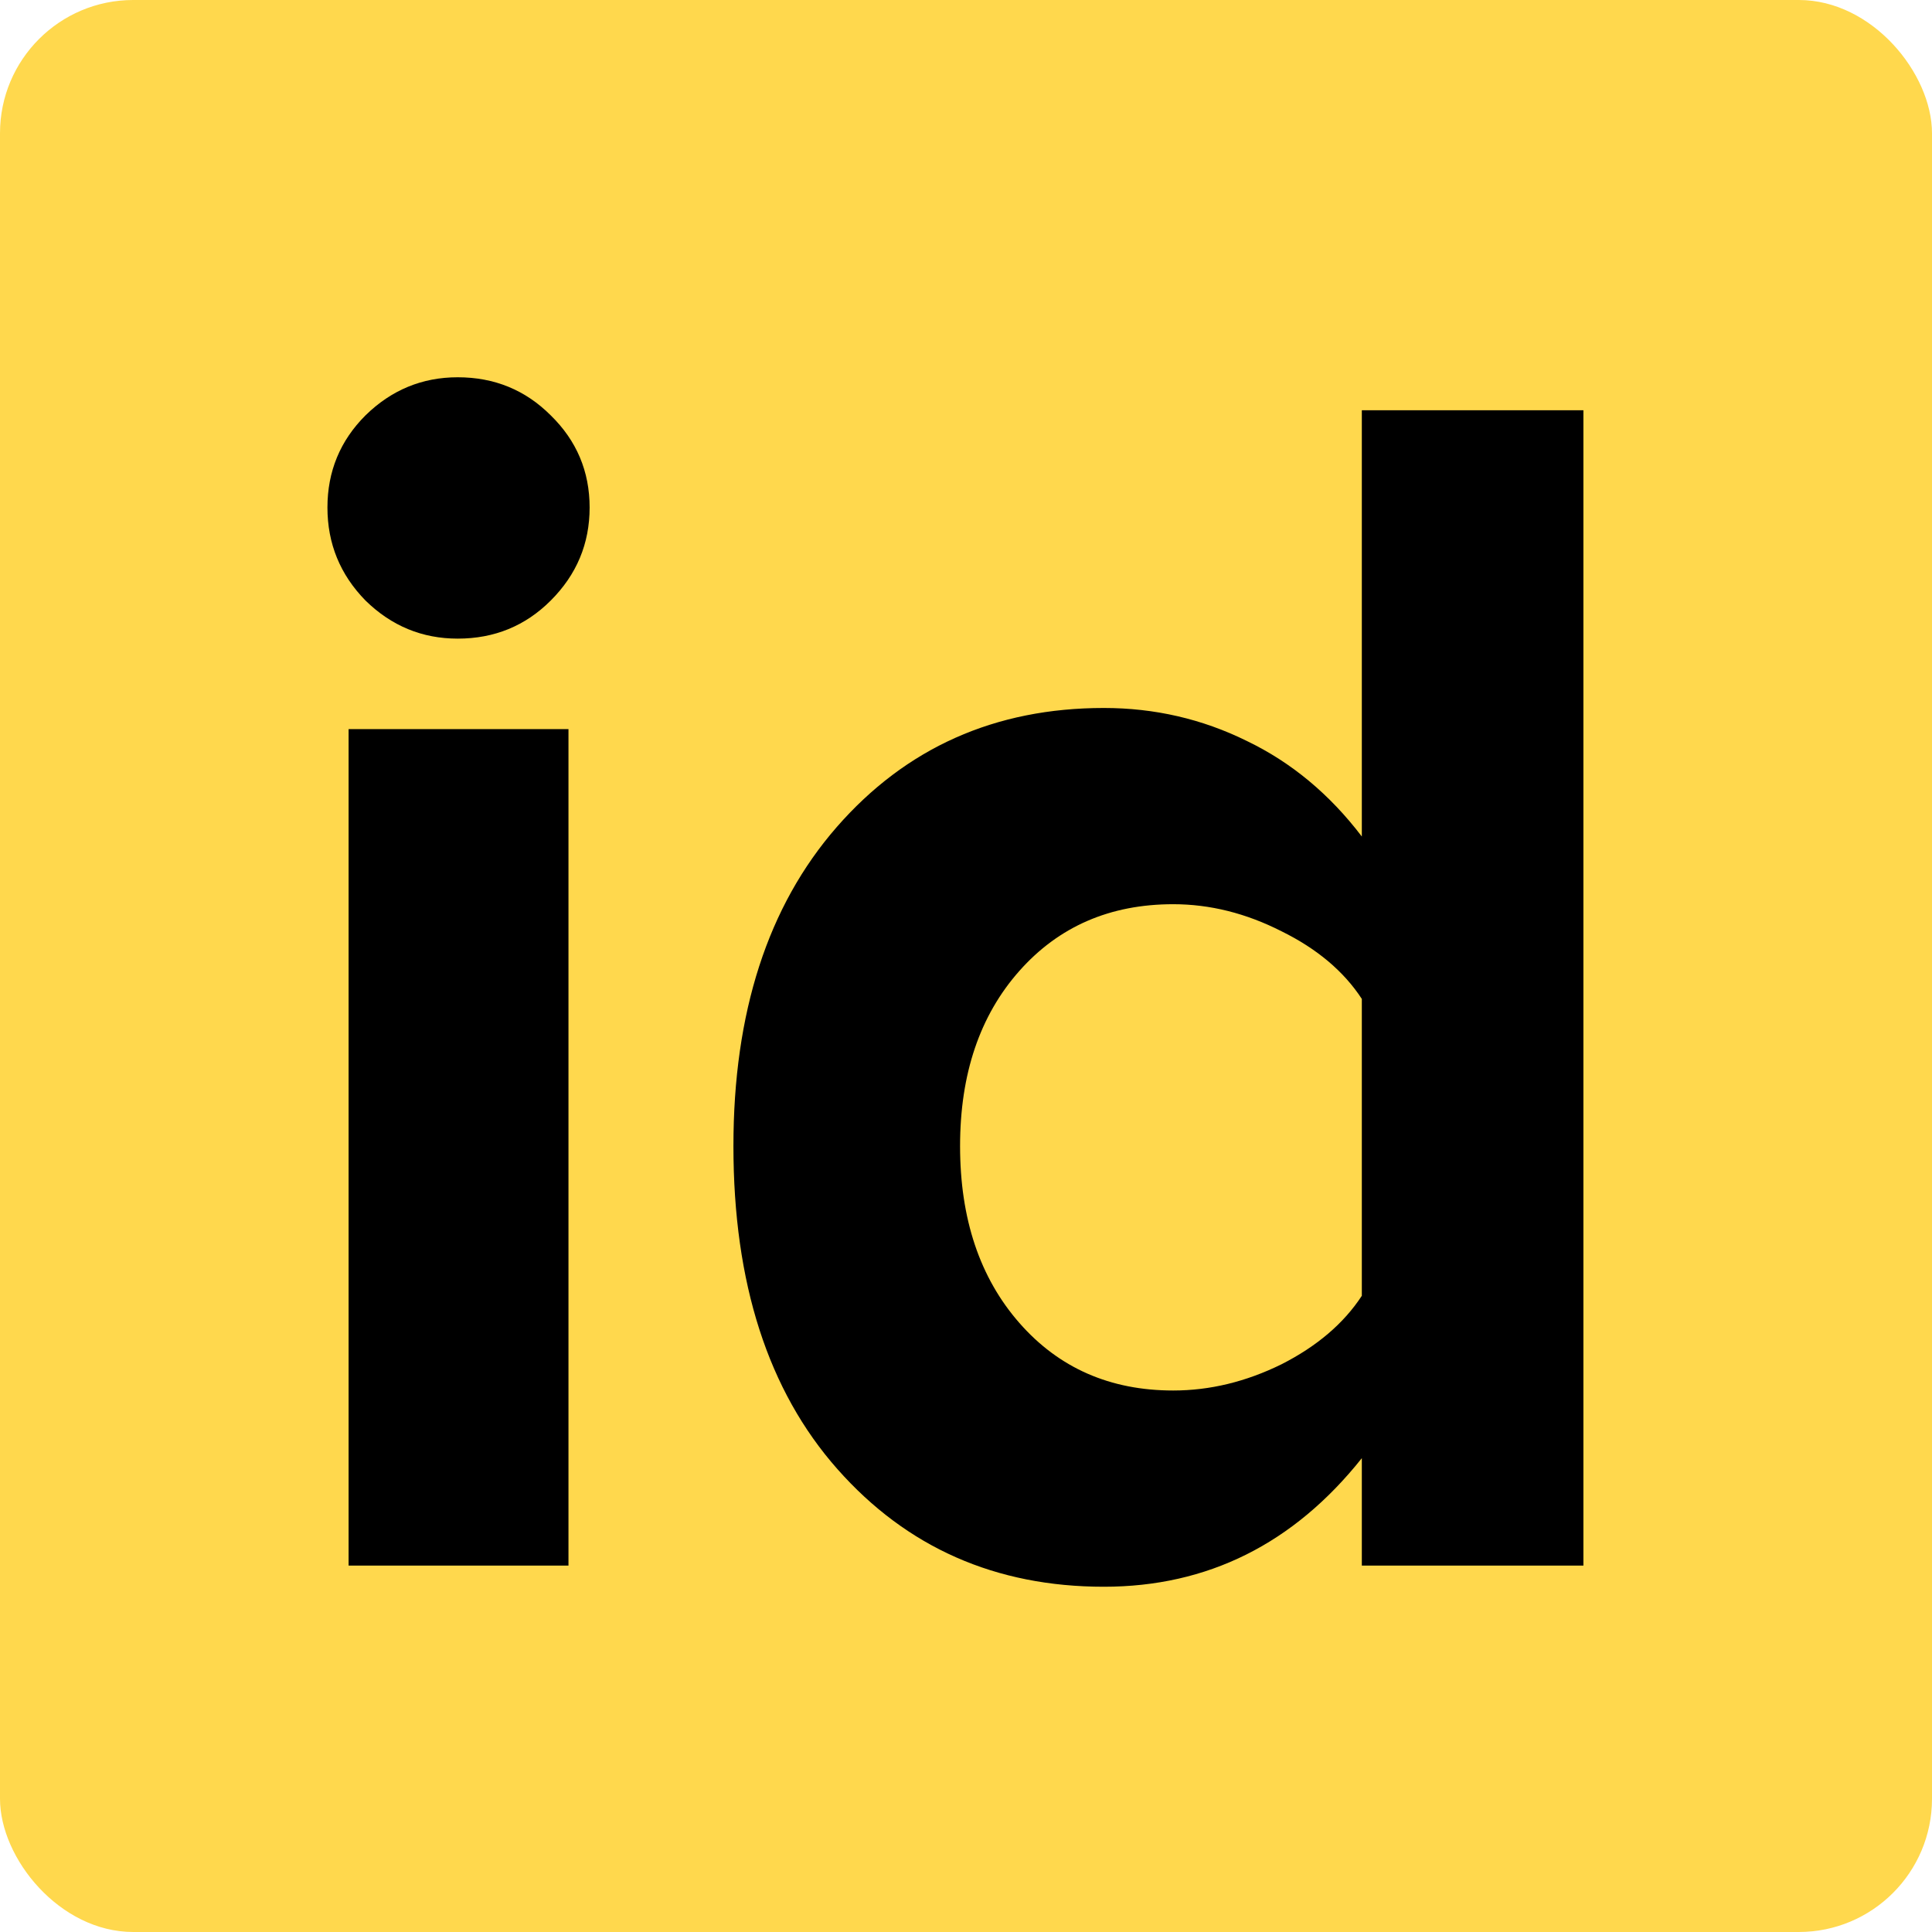 <svg width="58" height="58" viewBox="0 0 58 58" fill="none" xmlns="http://www.w3.org/2000/svg">
<rect y="-6.10352e-05" width="58" height="58" rx="4" fill="#FFD84D"/>
<path d="M10.973 18.029C10.211 17.251 9.83 16.32 9.83 15.236C9.83 14.153 10.211 13.23 10.973 12.469C11.751 11.707 12.674 11.326 13.74 11.326C14.841 11.326 15.771 11.707 16.533 12.469C17.312 13.23 17.701 14.153 17.701 15.236C17.701 16.32 17.312 17.251 16.533 18.029C15.771 18.791 14.841 19.172 13.74 19.172C12.674 19.172 11.751 18.791 10.973 18.029ZM10.465 47V21.889H17.066V47H10.465ZM22.018 34.406C22.018 30.395 23.05 27.204 25.115 24.834C27.197 22.447 29.872 21.254 33.139 21.254C34.662 21.254 36.092 21.584 37.43 22.244C38.767 22.887 39.918 23.844 40.883 25.113V12.316H47.535V47H40.883V43.775C38.835 46.348 36.253 47.635 33.139 47.635C29.889 47.635 27.223 46.458 25.141 44.105C23.059 41.752 22.018 38.52 22.018 34.406ZM28.822 34.406C28.822 36.59 29.415 38.359 30.6 39.713C31.785 41.067 33.325 41.744 35.221 41.744C36.321 41.744 37.404 41.482 38.471 40.957C39.537 40.415 40.341 39.73 40.883 38.9V29.988C40.341 29.159 39.537 28.482 38.471 27.957C37.404 27.415 36.321 27.145 35.221 27.145C33.325 27.145 31.785 27.813 30.6 29.15C29.415 30.488 28.822 32.239 28.822 34.406Z" fill="black"/>
</svg>

